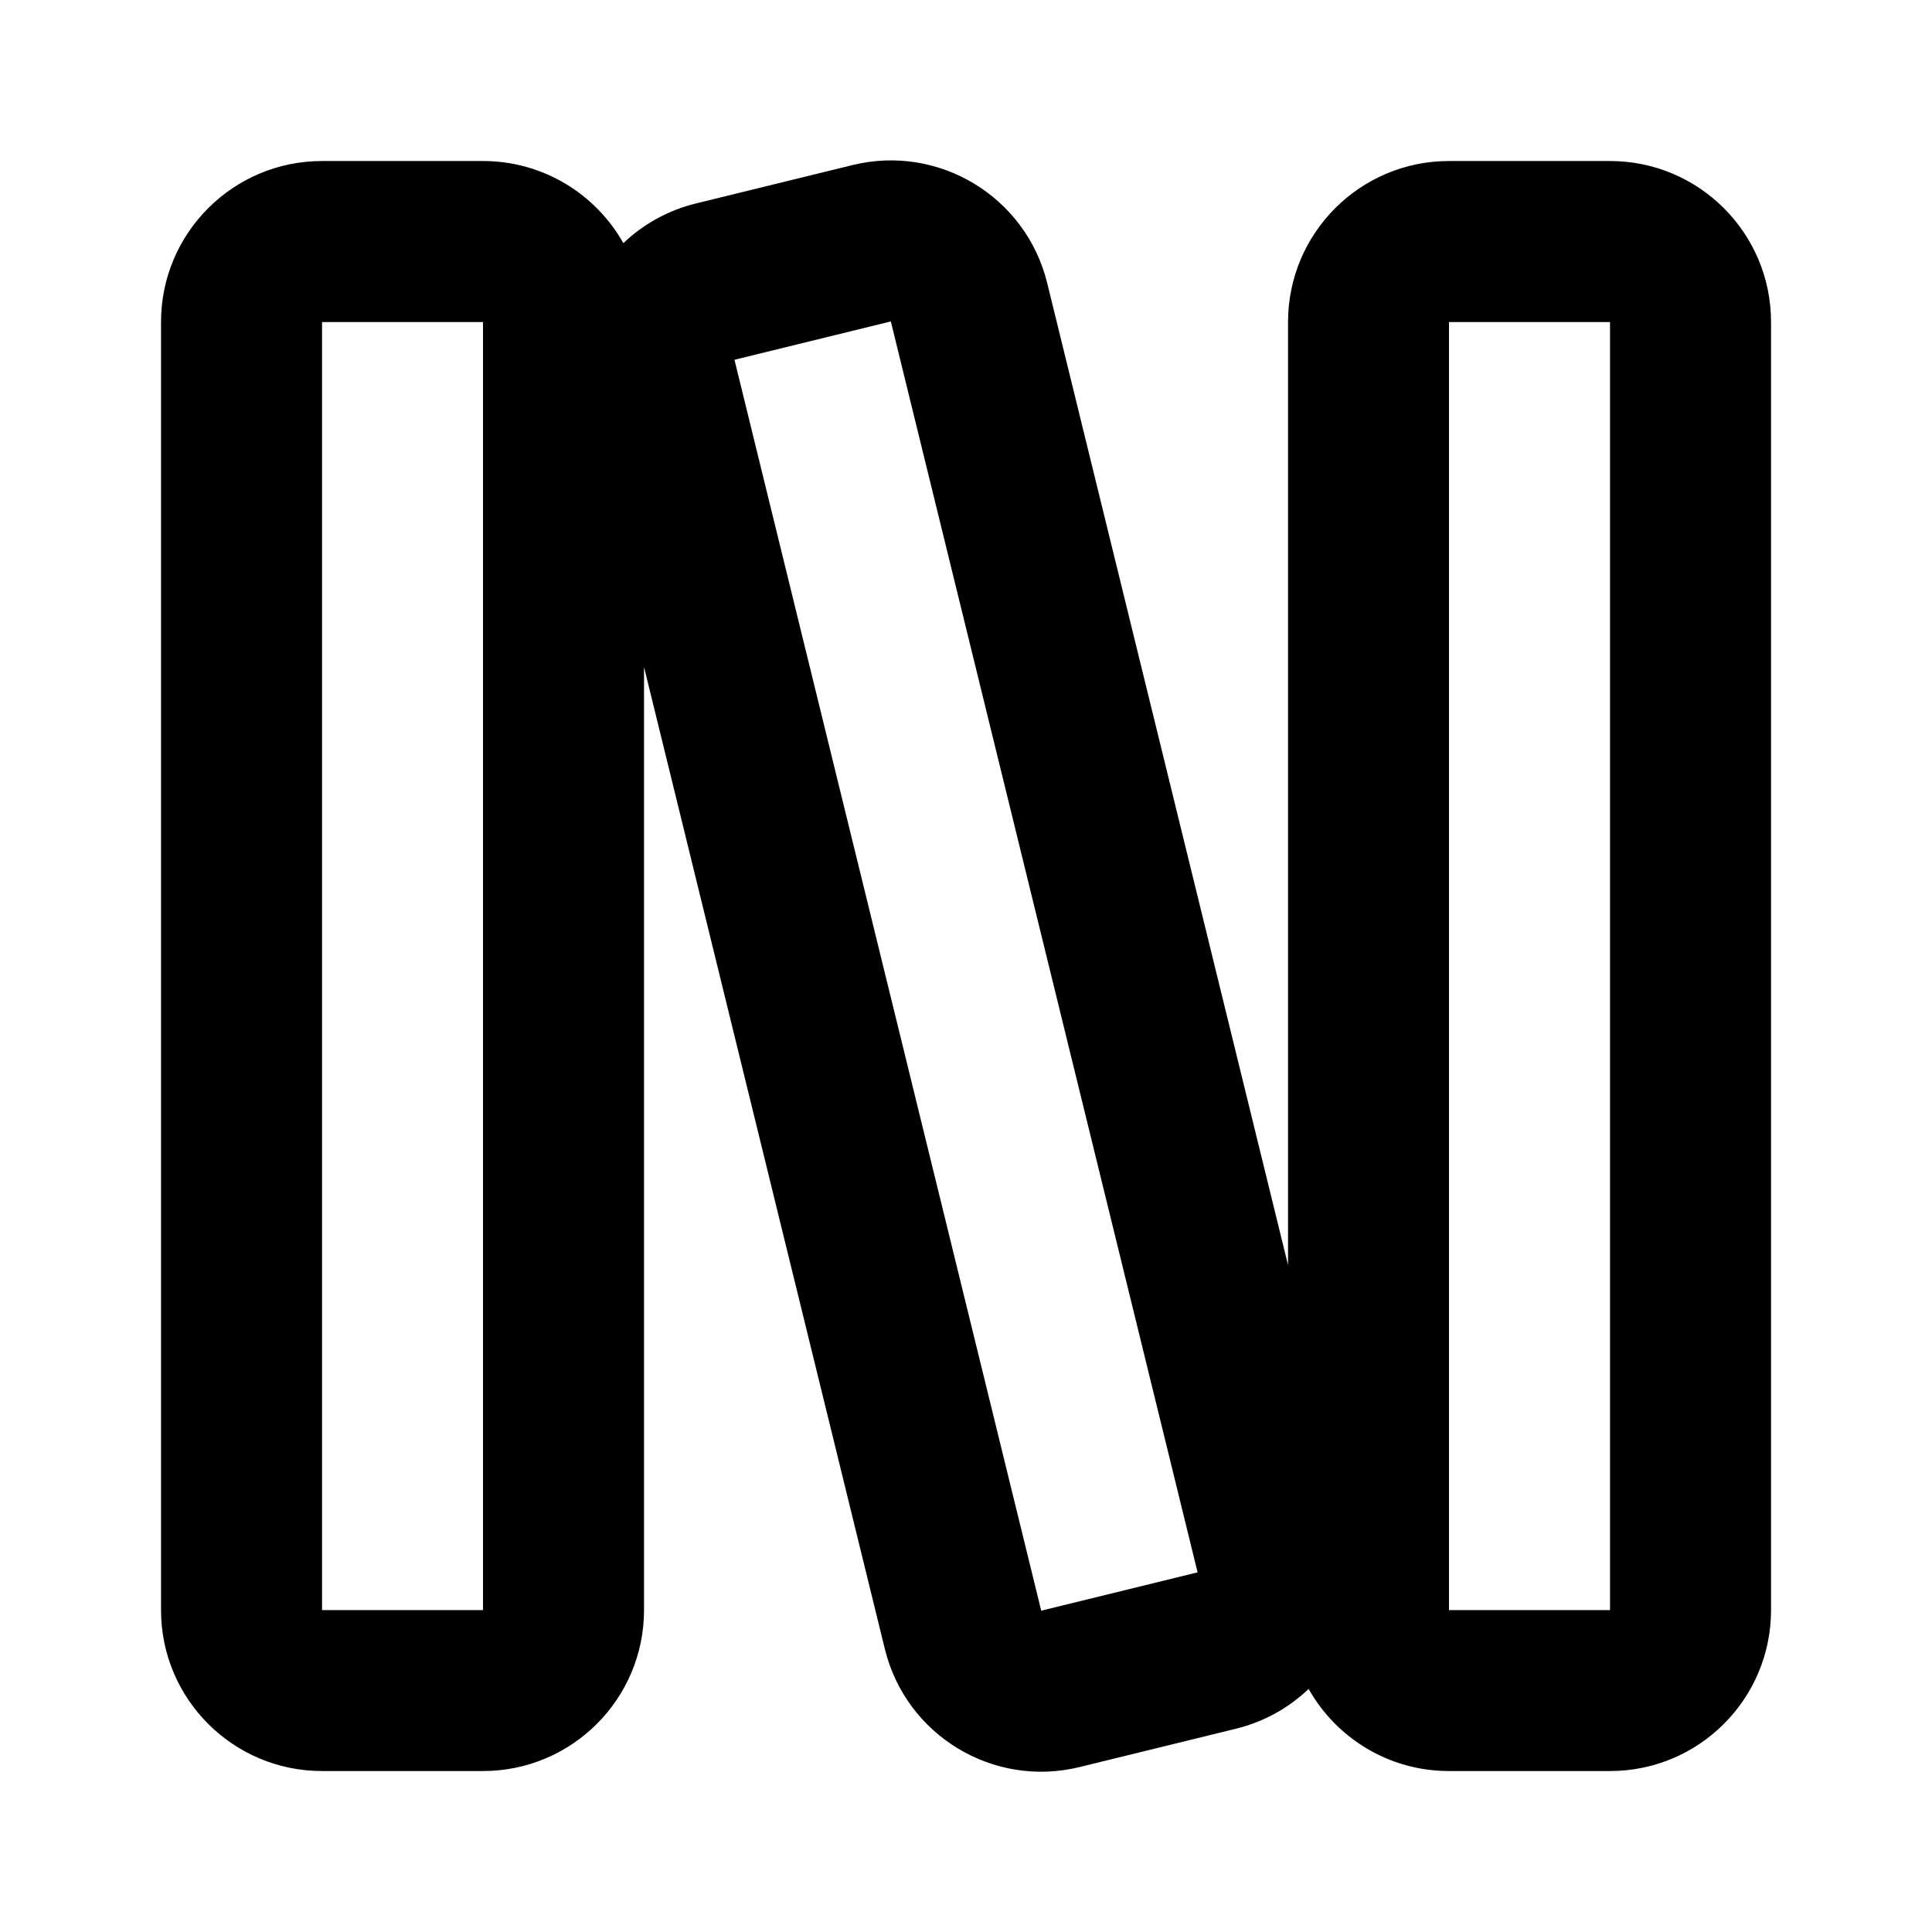 <svg width="32" height="32" viewBox="0 0 32 32" xmlns="http://www.w3.org/2000/svg">
<g id="icon / books">
<path id="icon" fill-rule="evenodd" clip-rule="evenodd" d="M10.667 11.047V26.668C10.667 28.14 9.473 29.334 8 29.334H5.334C3.861 29.334 2.667 28.14 2.667 26.668V5.334C2.667 3.861 3.861 2.667 5.334 2.667H8C8.998 2.667 9.868 3.216 10.325 4.027C10.651 3.716 11.061 3.484 11.53 3.369L14.12 2.734C15.55 2.383 16.994 3.258 17.345 4.688L21.334 20.954V5.334C21.334 3.861 22.528 2.667 24 2.667H26.667C28.14 2.667 29.334 3.861 29.334 5.334V26.668C29.334 28.14 28.14 29.334 26.667 29.334H24C23.002 29.334 22.132 28.786 21.675 27.974C21.349 28.285 20.94 28.518 20.471 28.633L17.881 29.268C16.451 29.619 15.007 28.744 14.656 27.313L10.667 11.047ZM12.165 5.959L14.755 5.324L19.836 26.043L17.246 26.678L12.165 5.959ZM8 5.334L5.334 5.334V26.668H8V5.334ZM26.667 5.334L24 5.334V26.668H26.667V5.334Z"/>
</g>
</svg>
